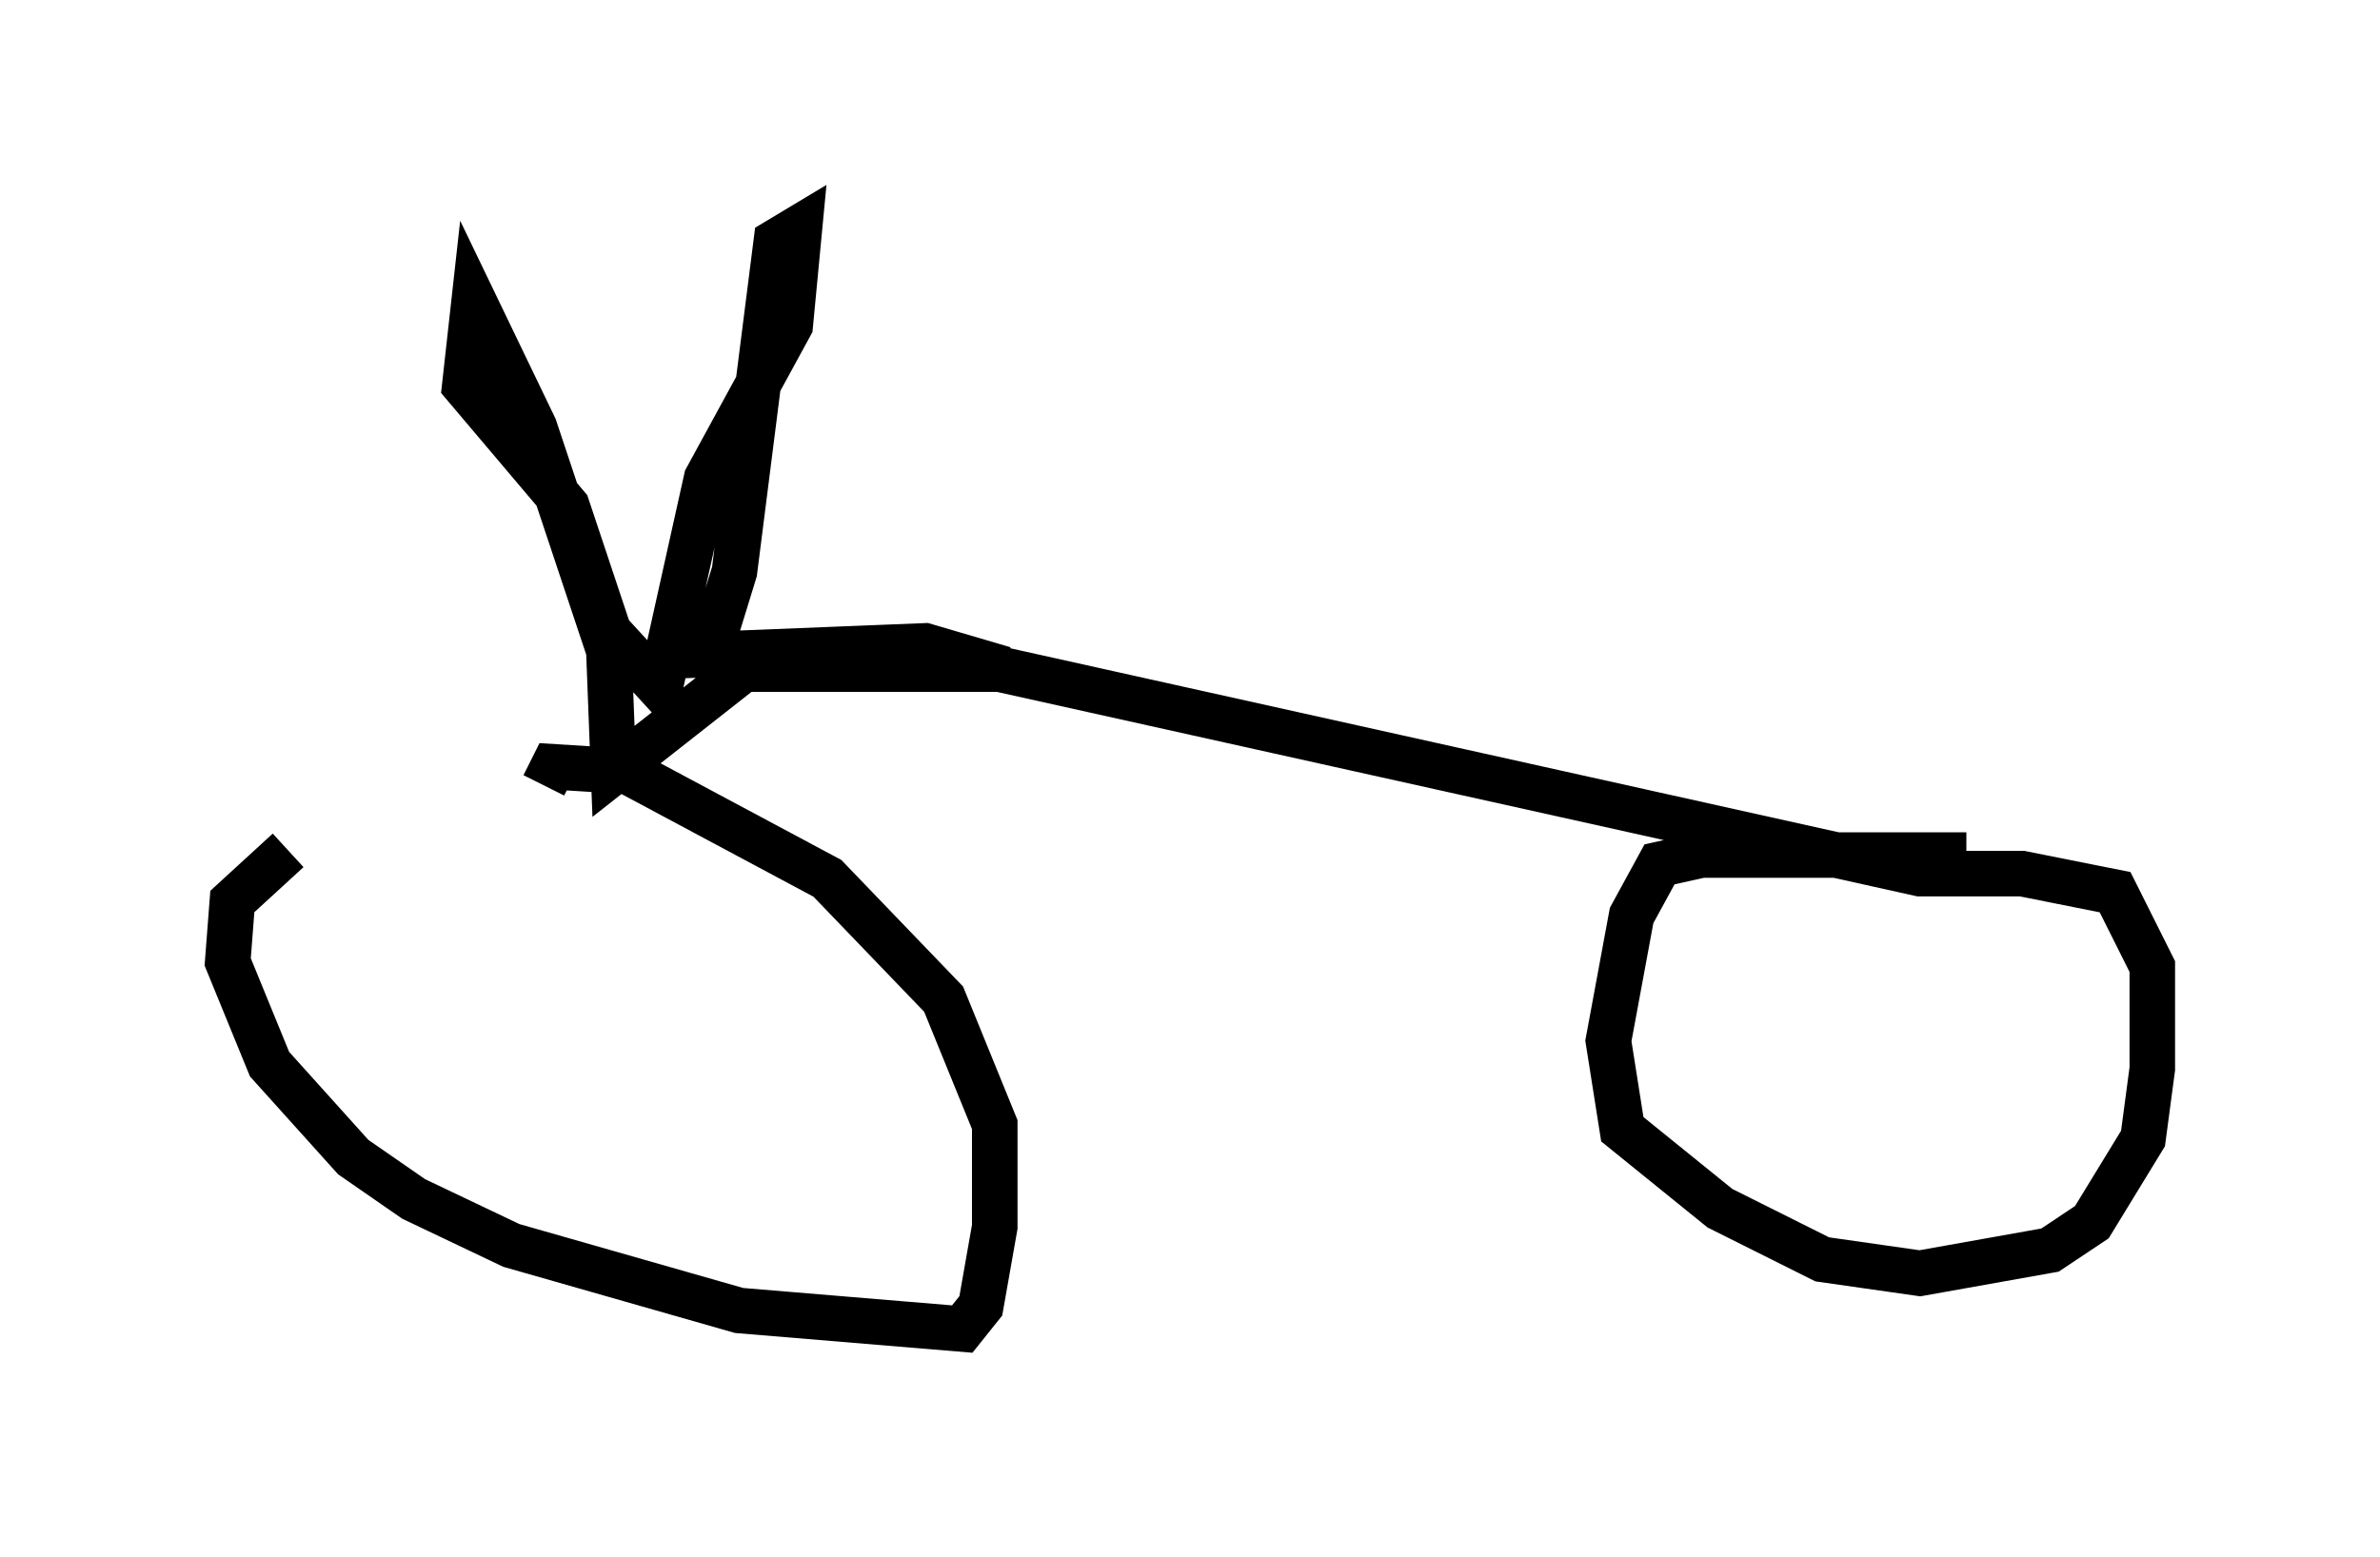 <?xml version="1.0" encoding="utf-8" ?>
<svg baseProfile="full" height="34.194" version="1.1" width="52.263" xmlns="http://www.w3.org/2000/svg" xmlns:ev="http://www.w3.org/2001/xml-events" xmlns:xlink="http://www.w3.org/1999/xlink"><defs /><rect fill="white" height="34.194" width="52.263" x="0" y="0" /><path d="M12.044, 18.475 m-5.717, 0.204 l-1.225, 1.123 -0.102, 1.327 l0.919, 2.246 1.838, 2.042 l1.327, 0.919 2.144, 1.021 l5.002, 1.429 4.9, 0.408 l0.408, -0.51 0.306, -1.735 l0.0, -2.246 -1.123, -2.756 l-2.552, -2.654 -4.39, -2.348 l-1.633, -0.102 -0.204, 0.408 m31.238, 1.531 l-5.819, 0.0 -0.919, 0.204 l-0.613, 1.123 -0.51, 2.756 l0.306, 1.94 2.144, 1.735 l2.246, 1.123 2.144, 0.306 l2.858, -0.51 0.919, -0.613 l1.123, -1.838 0.204, -1.531 l0.0, -2.246 -0.817, -1.633 l-2.042, -0.408 -2.246, 0.0 l-20.213, -4.492 -5.615, 0.0 l-2.858, 2.246 -0.102, -2.654 l-1.633, -4.9 -1.327, -2.756 l-0.204, 1.838 2.246, 2.654 l0.919, 2.756 1.123, 1.225 l1.021, -4.594 1.838, -3.369 l0.204, -2.144 -0.51, 0.306 l-0.919, 7.248 -0.408, 1.327 l-0.51, 0.51 5.104, -0.204 l1.735, 0.51 " fill="none" stroke="black" stroke-width="1" /></svg>